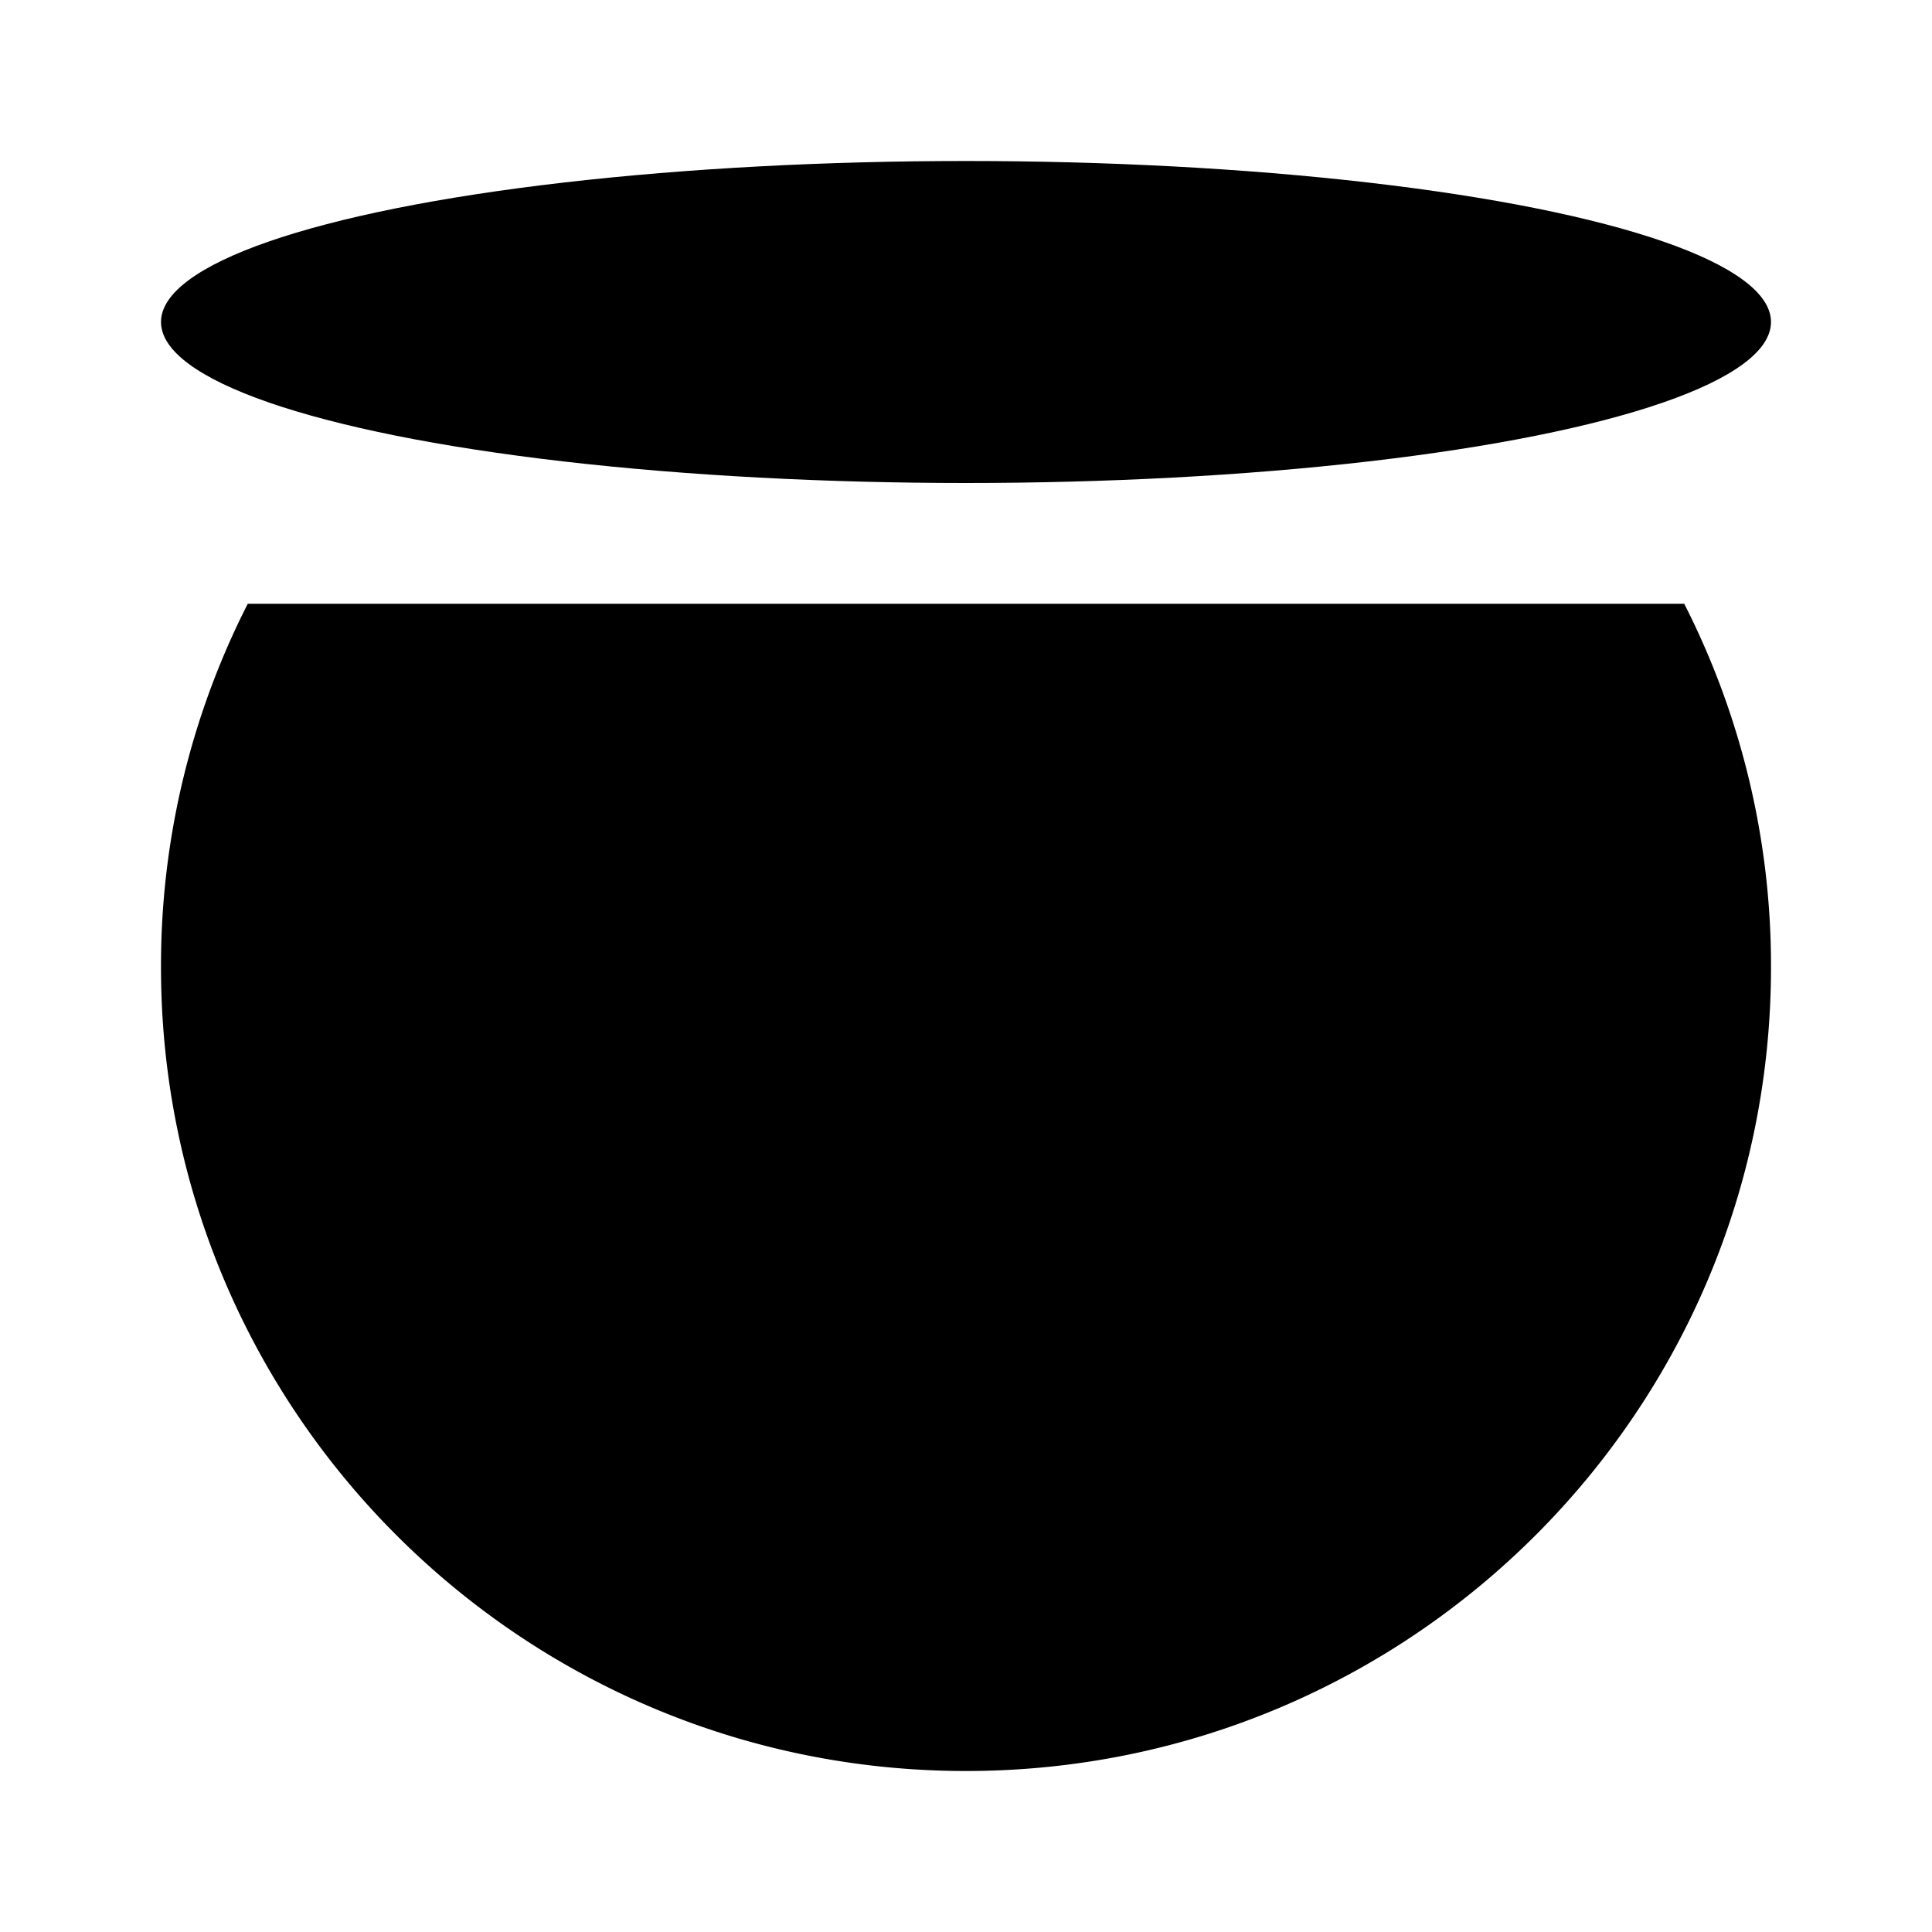 <svg xmlns="http://www.w3.org/2000/svg" viewBox="0 0 24 24"><path d="M3.078 7.5A9.9 9.9 0 0 0 2 12.015C2 17.529 6.477 22 12 22s10-4.47 10-9.985A9.9 9.9 0 0 0 20.922 7.5"/><ellipse cx="12" cy="4" rx="10" ry="2"/><path d="M8 15a5 5 0 0 0 4 2 5 5 0 0 0 4-2M7 10.5a1.5 1.5 0 0 1 3 0m4 0a1.5 1.5 0 0 1 3 0"/></svg>